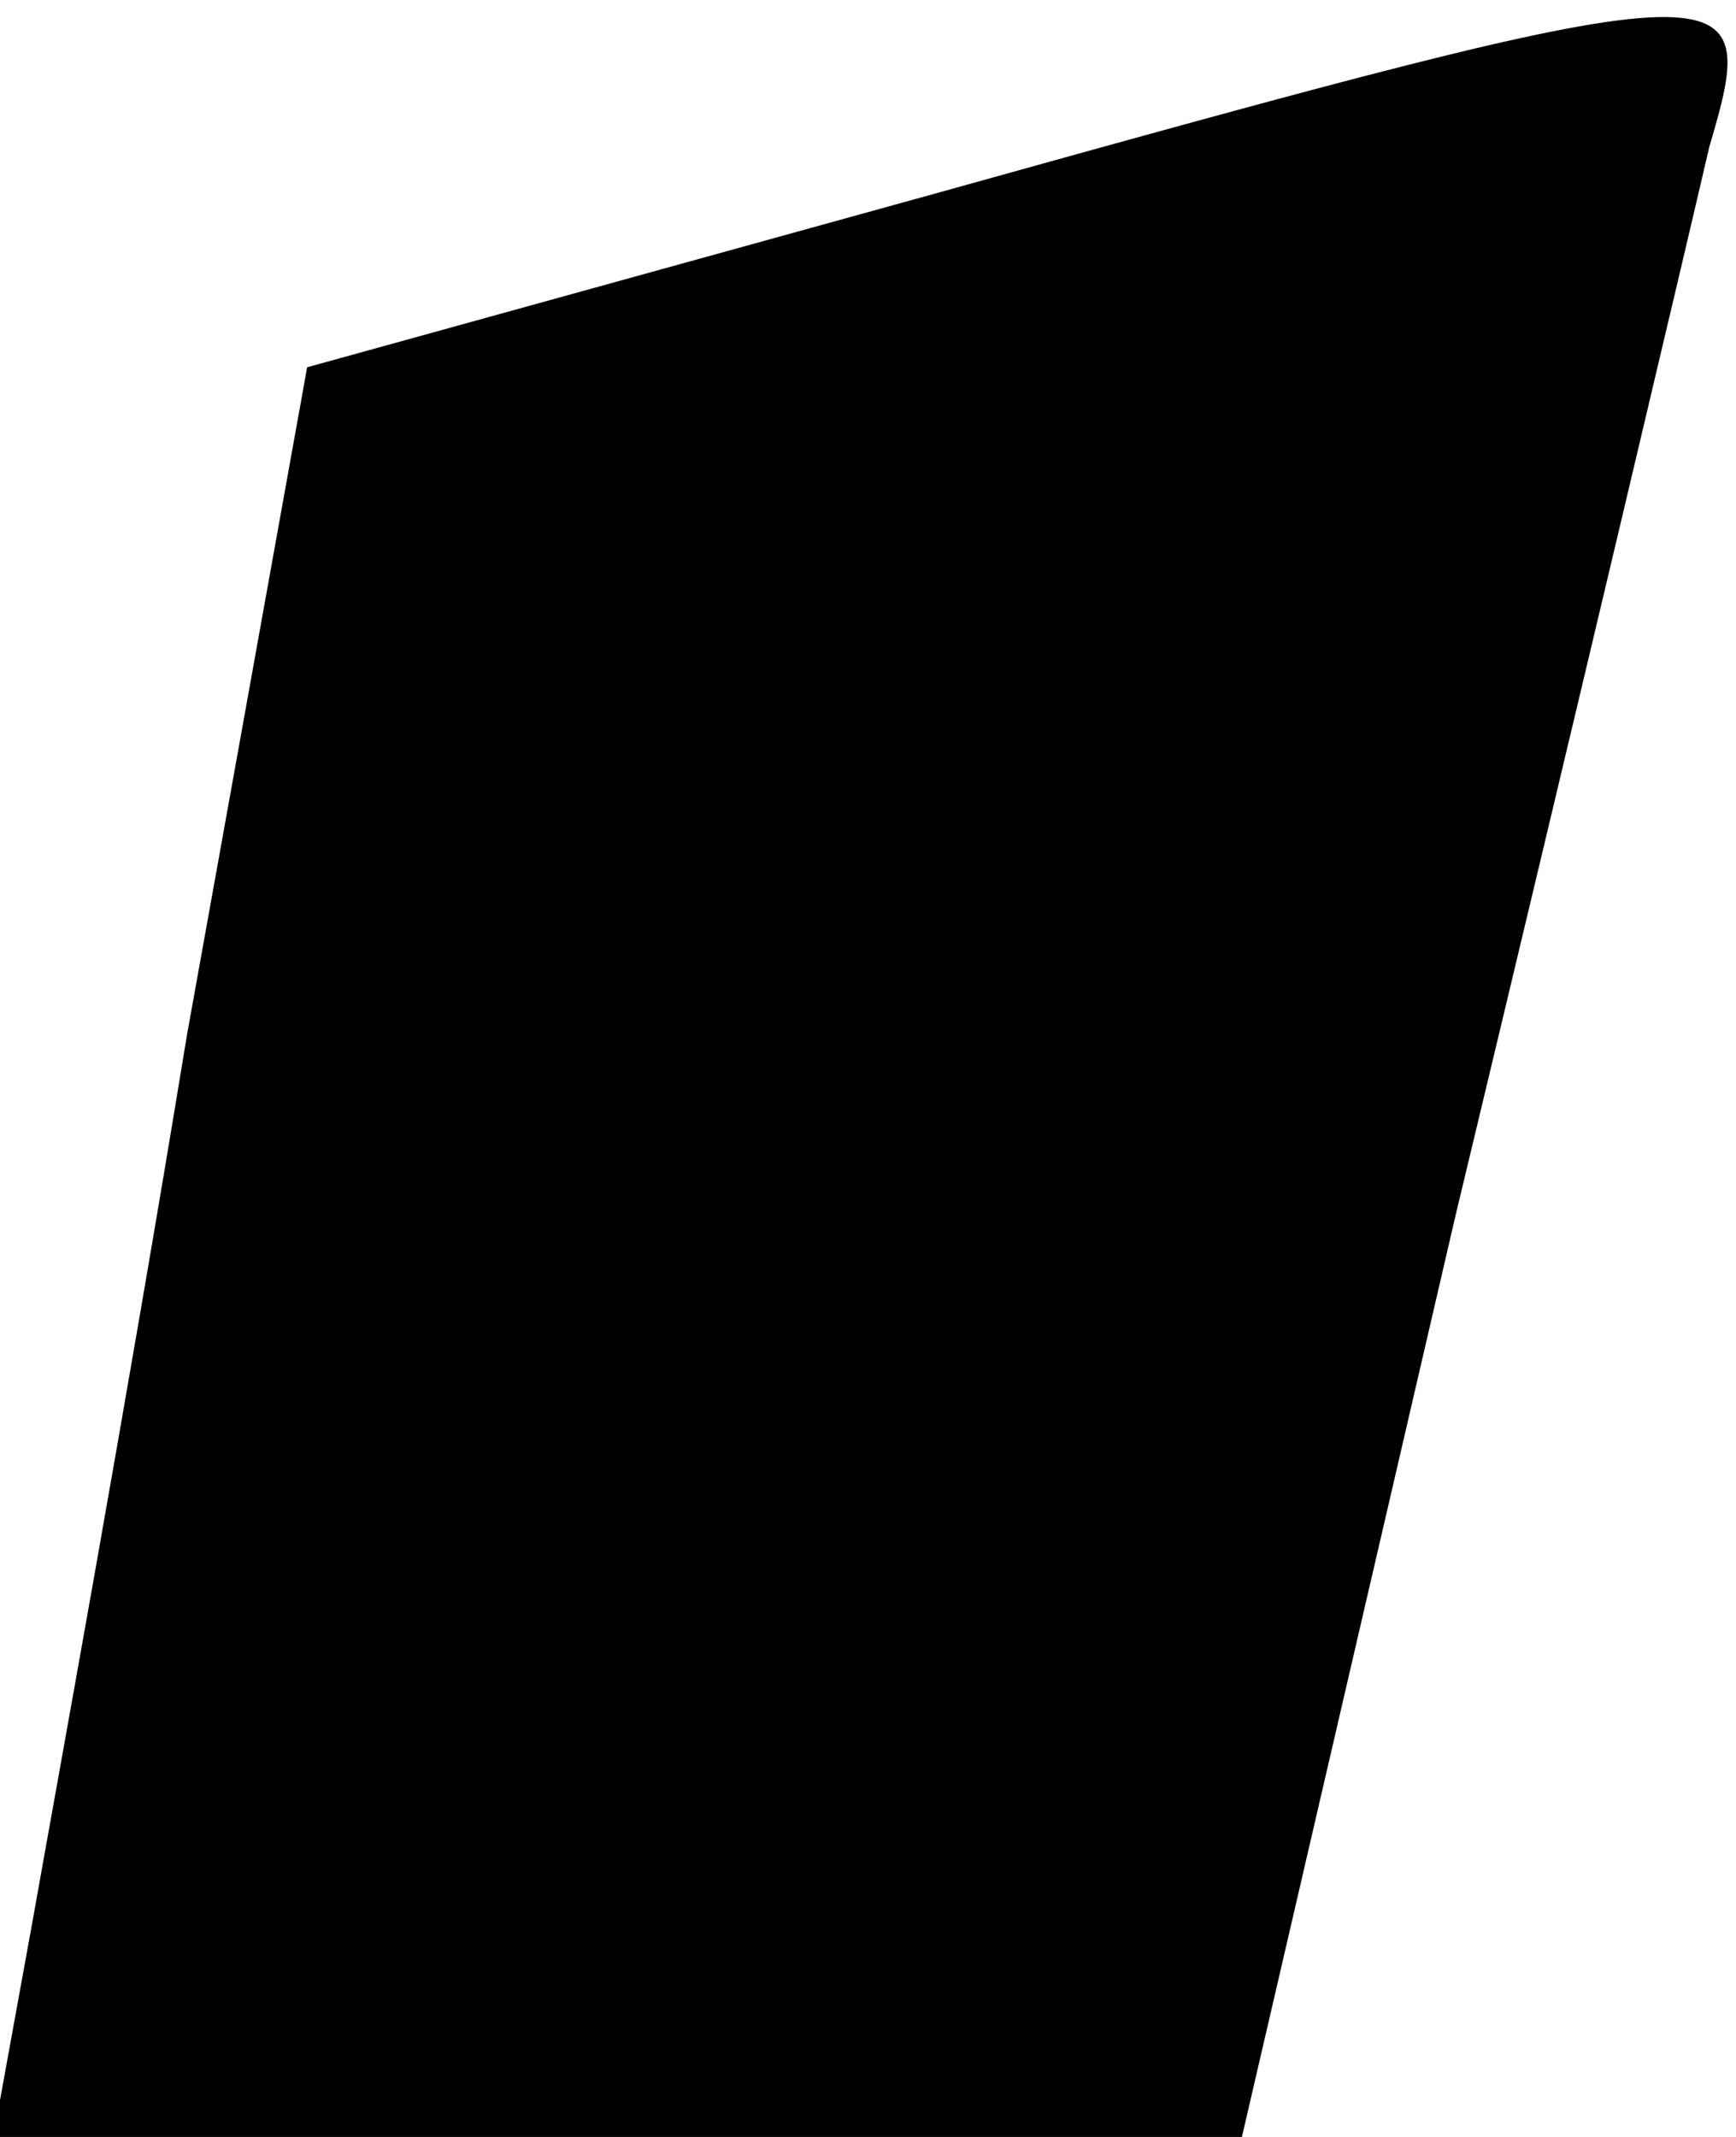 <?xml version="1.0" standalone="no"?>
<!DOCTYPE svg PUBLIC "-//W3C//DTD SVG 20010904//EN"
 "http://www.w3.org/TR/2001/REC-SVG-20010904/DTD/svg10.dtd">
<svg version="1.0" xmlns="http://www.w3.org/2000/svg"
 width="26pt" height="32pt" viewBox="0 0 26 32"
 preserveAspectRatio="xMidYMid meet">
<g transform="translate(0,32) scale(0.1,-0.1)"
fill="#000000" stroke="none">
<path fill="#000000" stroke="none" d="M140 291 l-94 -26 -18 -100 c-9 -55
-20 -115 -23 -132 l-6 -33 94 0 93 0 32 138 c18 75 35 147 38 160 8 27 6 27
-116 -7z"/>
</g>
</svg>
